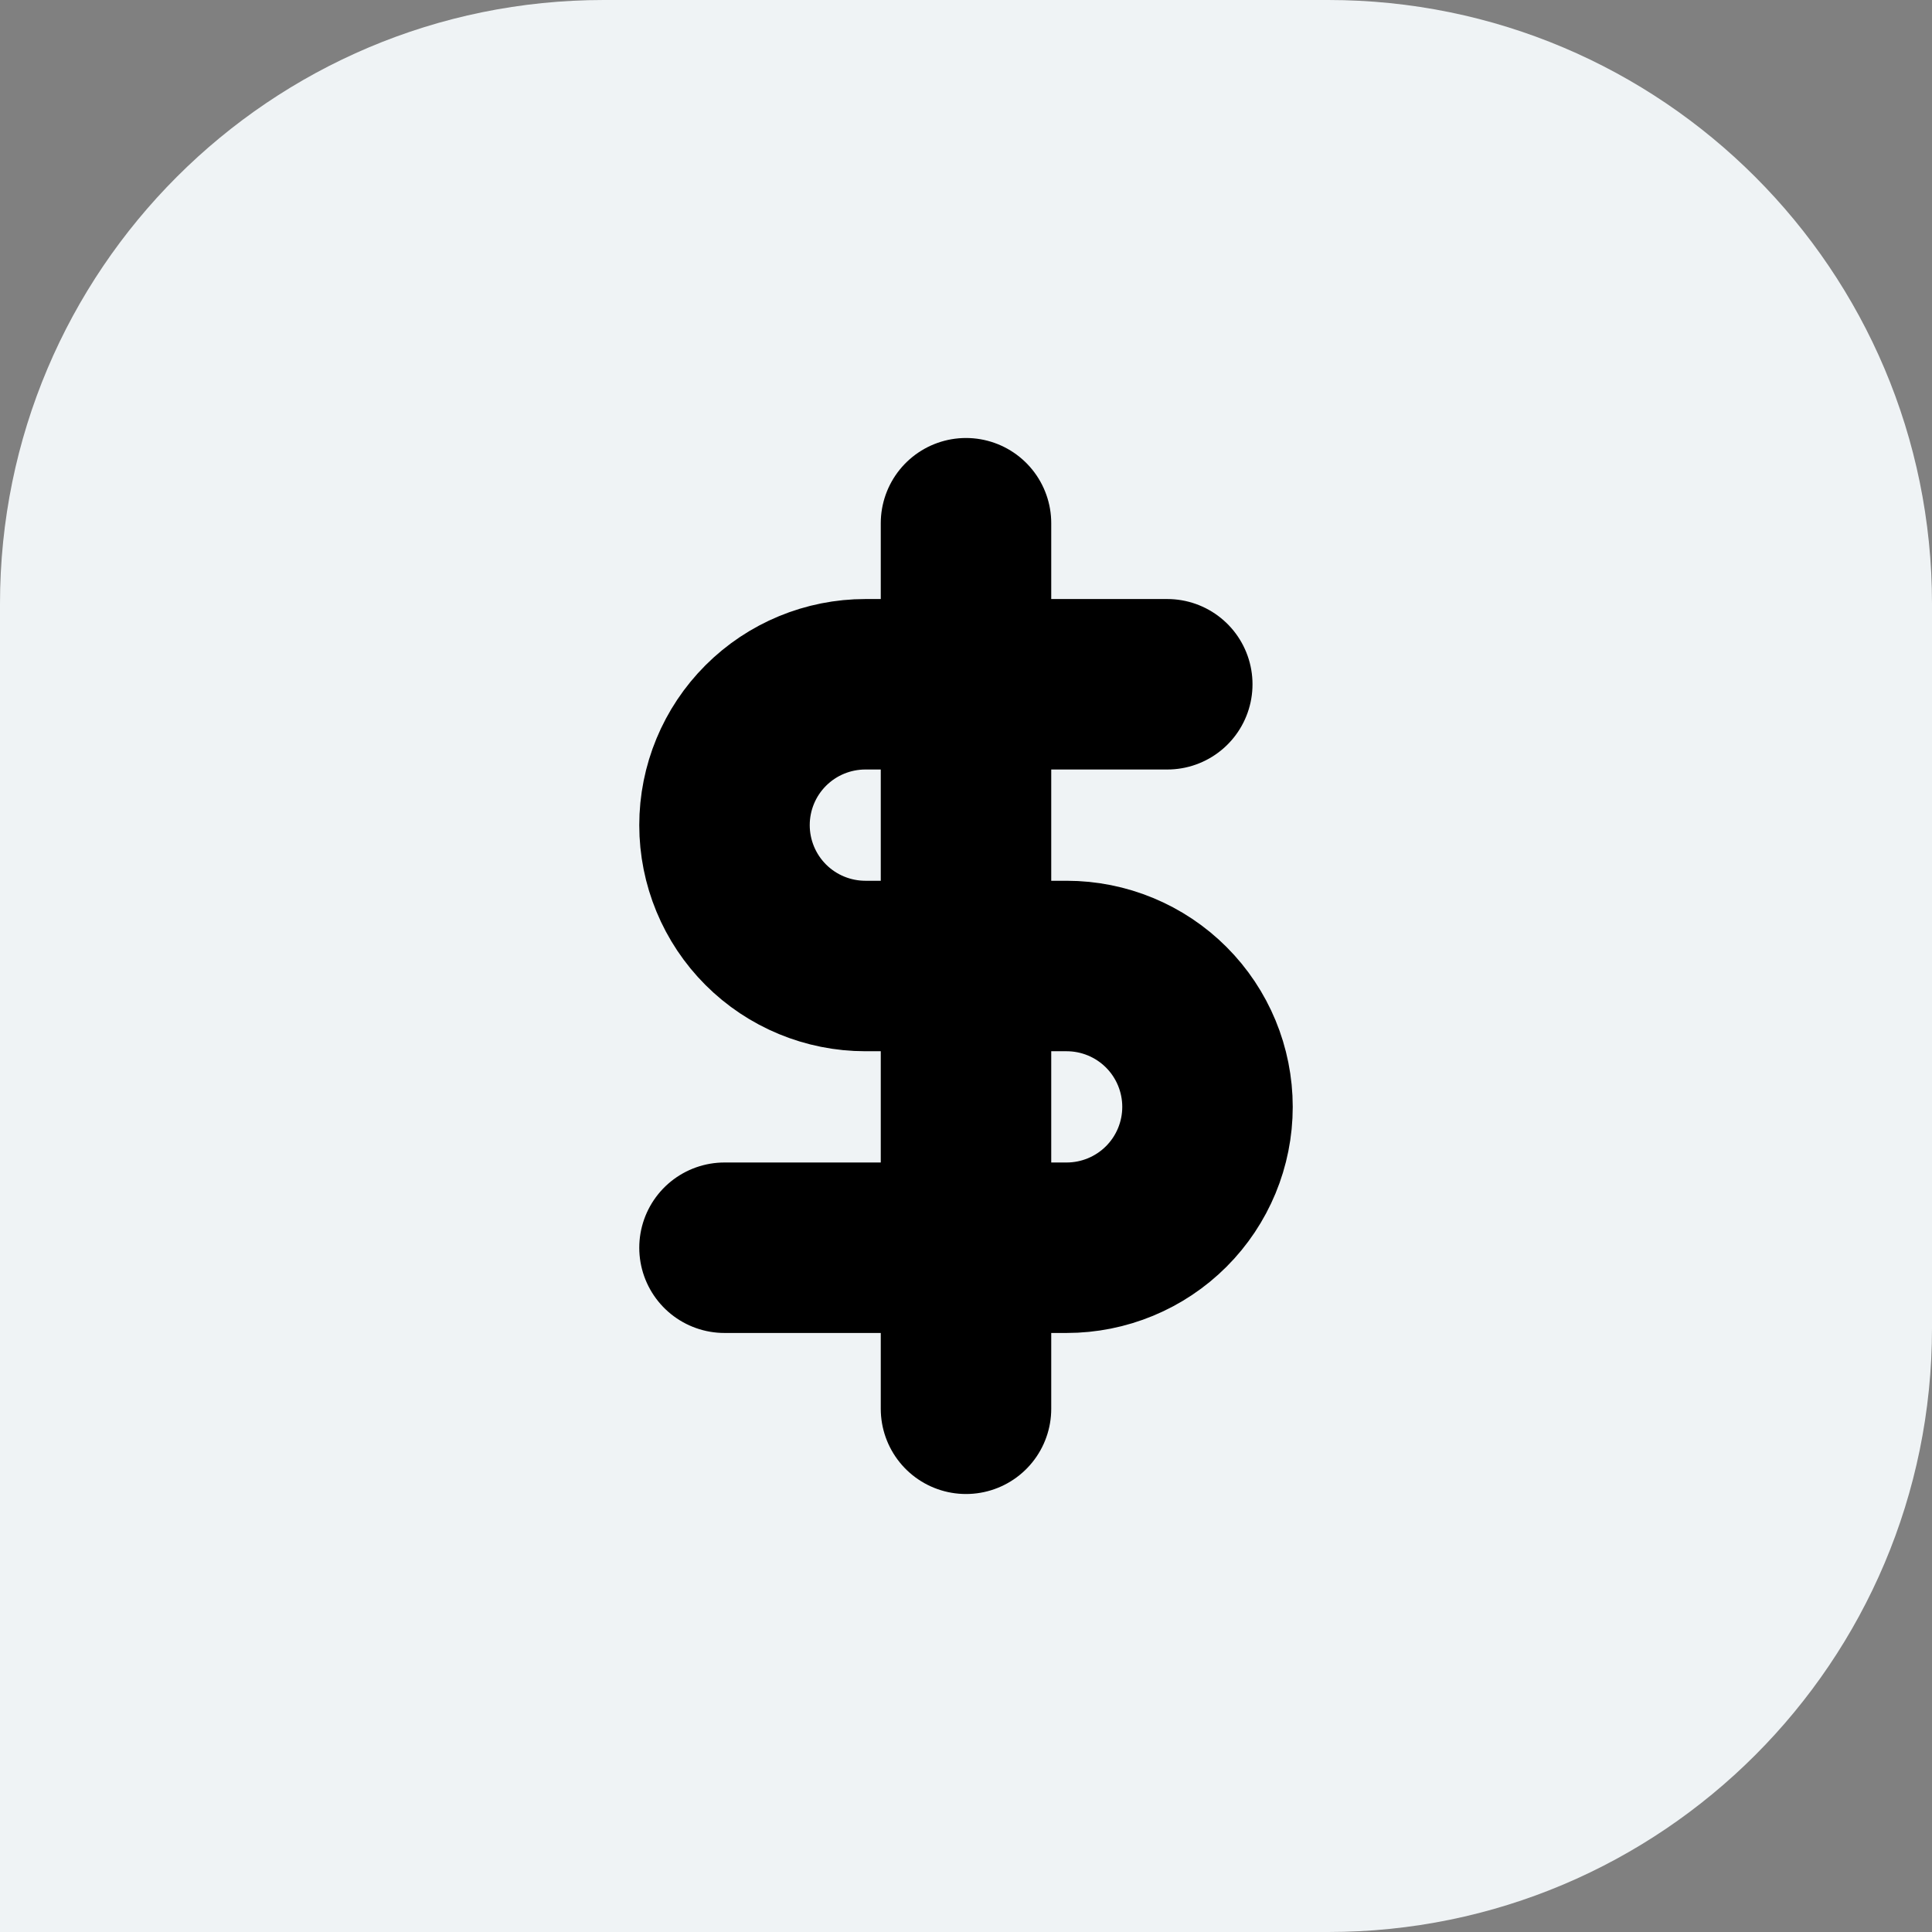 <svg width="34" height="34" viewBox="0 0 34 34" fill="none" xmlns="http://www.w3.org/2000/svg">
<rect x="0" y="0" width="34" height="34" fill="#808080" stroke="none"/>
<path d="M0 10.625C0 4.757 4.757 0 10.625 0H23.375C29.243 0 34 4.757 34 10.625V23.375C34 29.243 29.243 34 23.375 34H0V10.625Z" fill="#EFF3F5"/>
<path d="M17 9.208V24.792" stroke="black" stroke-width="3" stroke-linecap="round" stroke-linejoin="round"/>
<path d="M20.542 12.042H15.229C14.572 12.042 13.941 12.303 13.476 12.768C13.011 13.233 12.75 13.863 12.75 14.521C12.75 15.178 13.011 15.809 13.476 16.274C13.941 16.739 14.572 17 15.229 17H18.771C19.428 17 20.059 17.261 20.524 17.726C20.989 18.191 21.25 18.822 21.25 19.479C21.25 20.137 20.989 20.767 20.524 21.232C20.059 21.697 19.428 21.958 18.771 21.958H12.75" stroke="black" stroke-width="3" stroke-linecap="round" stroke-linejoin="round"/>
</svg>
